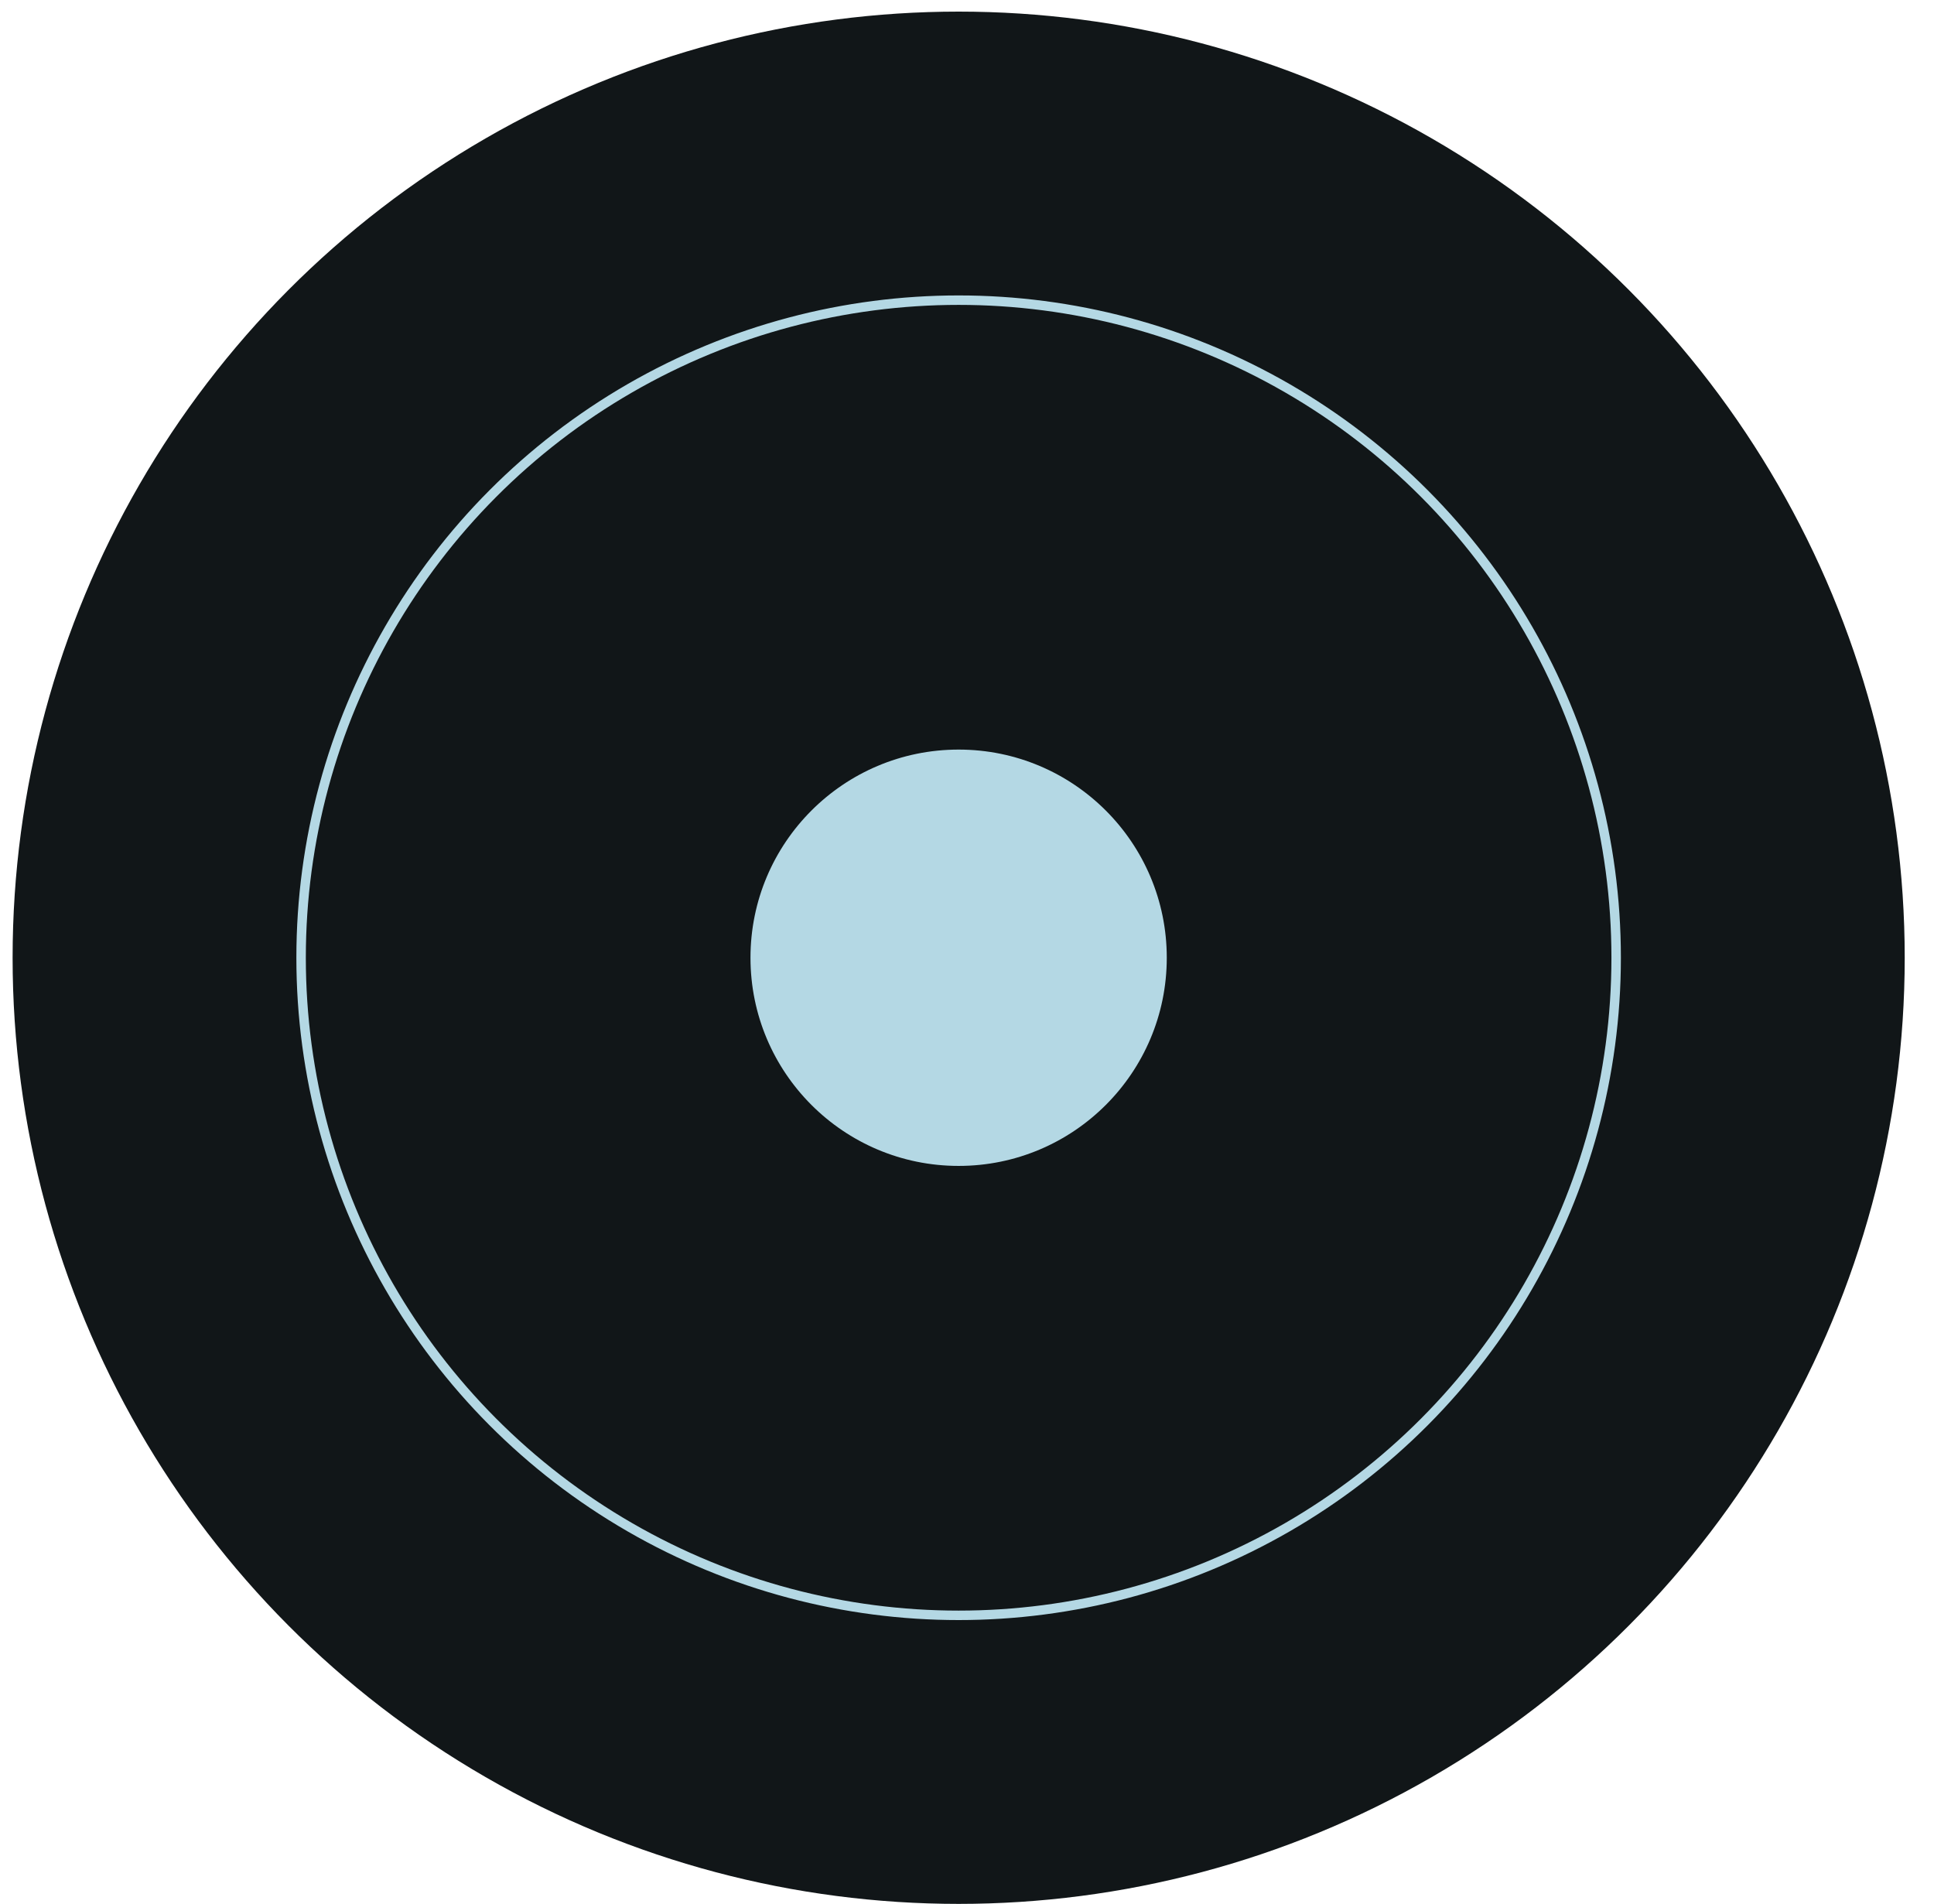 <svg width="64" height="63" viewBox="0 0 64 63" fill="none" xmlns="http://www.w3.org/2000/svg">
<circle cx="31.724" cy="31.691" r="31.307" fill="#111618"/>
<circle cx="31.723" cy="31.691" r="21.759" stroke="#B4D8E4" stroke-width="0.313"/>
<circle cx="31.723" cy="31.691" r="6.888" fill="#B4D8E4"/>
</svg>
